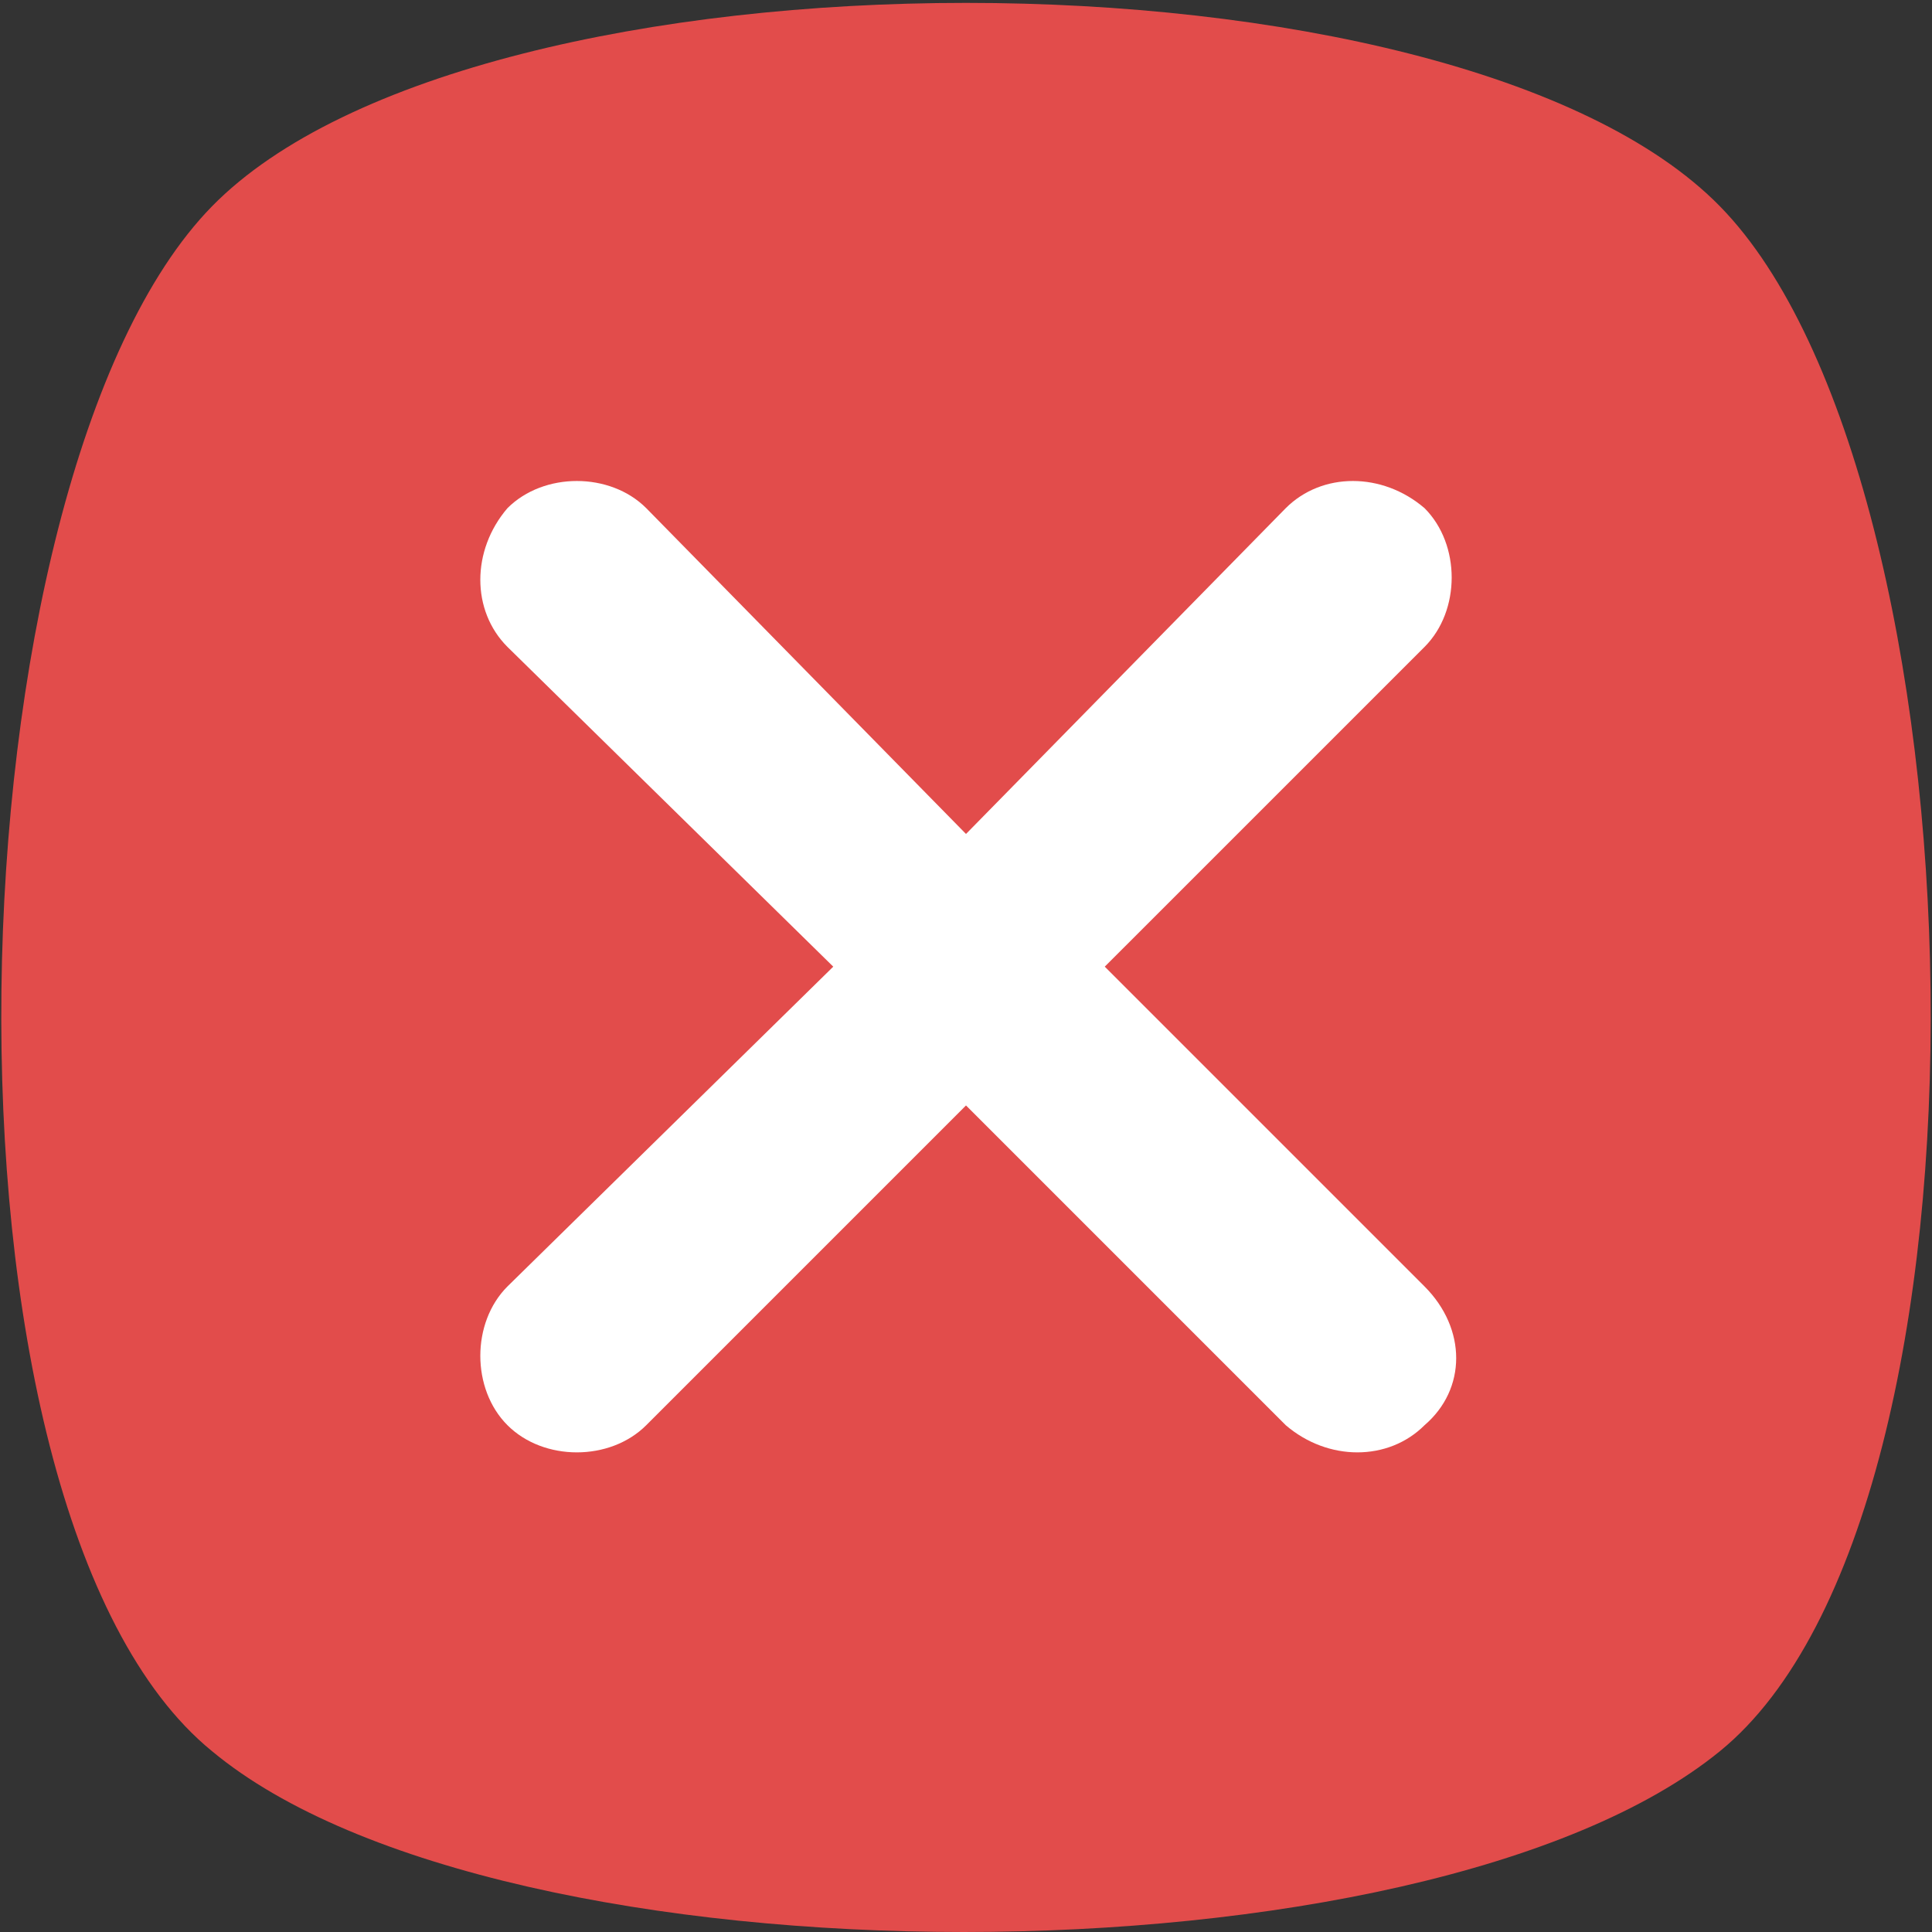 <svg width="44" height="44" viewBox="0 0 44 44" fill="none" xmlns="http://www.w3.org/2000/svg">
<rect x="0" y="0" width="44" height="44" fill="#333333" stroke="none"/>
<g clip-path="url(#clip0)">
<path d="M39.175 39.878C32.443 45.374 11.42 45.374 4.824 39.878C-1.908 34.382 -1.221 10.886 4.824 4.703C10.87 -1.48 33.13 -1.48 39.175 4.703C45.221 10.886 45.908 34.382 39.175 39.878Z" fill="#E24C4B"/>
<path d="M32.443 32.458C31.618 33.283 30.244 33.283 29.282 32.458L22 25.176L14.718 32.458C13.893 33.283 12.382 33.283 11.557 32.458C10.733 31.634 10.733 30.122 11.557 29.298L18.977 22.015L11.557 14.733C10.733 13.909 10.733 12.535 11.557 11.573C12.382 10.748 13.893 10.748 14.718 11.573L22 18.993L29.282 11.573C30.107 10.748 31.481 10.748 32.443 11.573C33.267 12.397 33.267 13.909 32.443 14.733L25.16 22.015L32.443 29.298C33.404 30.26 33.404 31.634 32.443 32.458Z" fill="white"/>
</g>
<defs>
<clipPath id="clip0">
<rect width="44" height="44" fill="white"/>
</clipPath>
</defs>
</svg>
